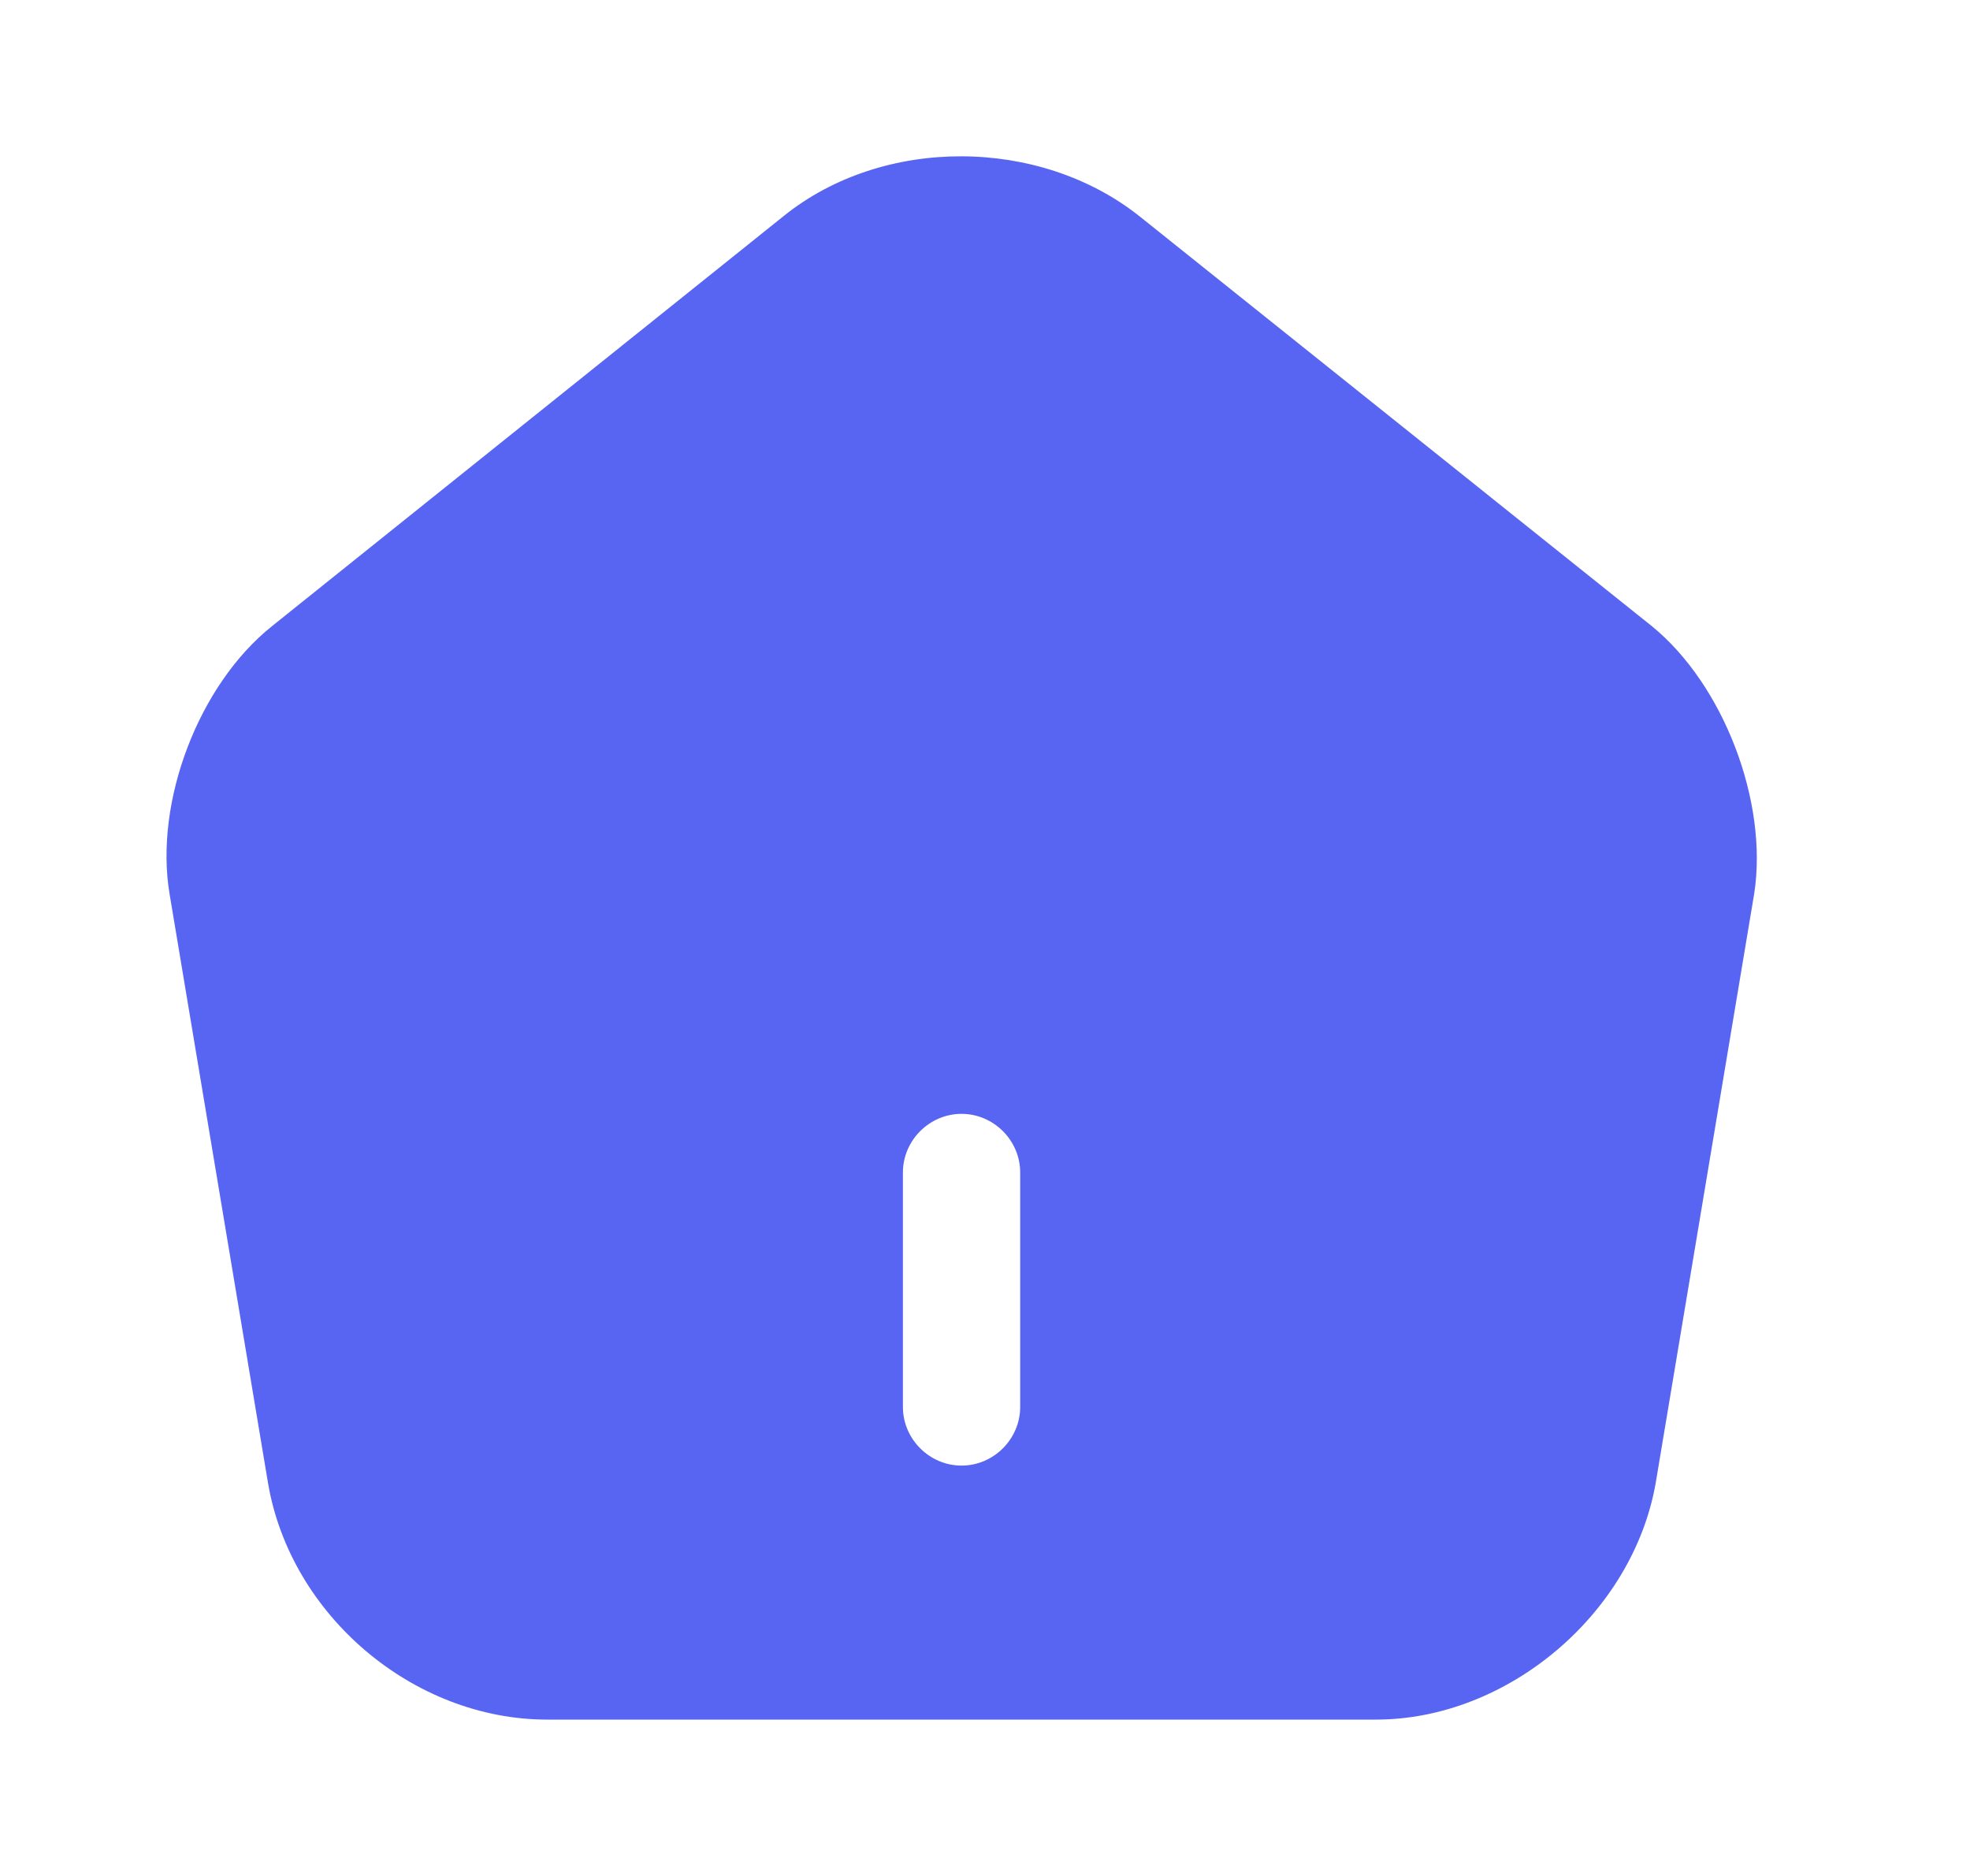 <svg width="21" height="20" viewBox="0 0 21 20" fill="none" xmlns="http://www.w3.org/2000/svg">
<path d="M17.608 6.675L12.15 2.308C11.083 1.458 9.417 1.45 8.358 2.3L2.9 6.675C2.117 7.3 1.642 8.55 1.808 9.533L2.858 15.817C3.1 17.225 4.408 18.333 5.833 18.333H14.667C16.075 18.333 17.408 17.2 17.65 15.808L18.7 9.525C18.85 8.55 18.375 7.3 17.608 6.675ZM10.875 15C10.875 15.342 10.592 15.625 10.25 15.625C9.908 15.625 9.625 15.342 9.625 15V12.5C9.625 12.158 9.908 11.875 10.25 11.875C10.592 11.875 10.875 12.158 10.875 12.5V15Z" fill="#5865F2"/>
</svg>
